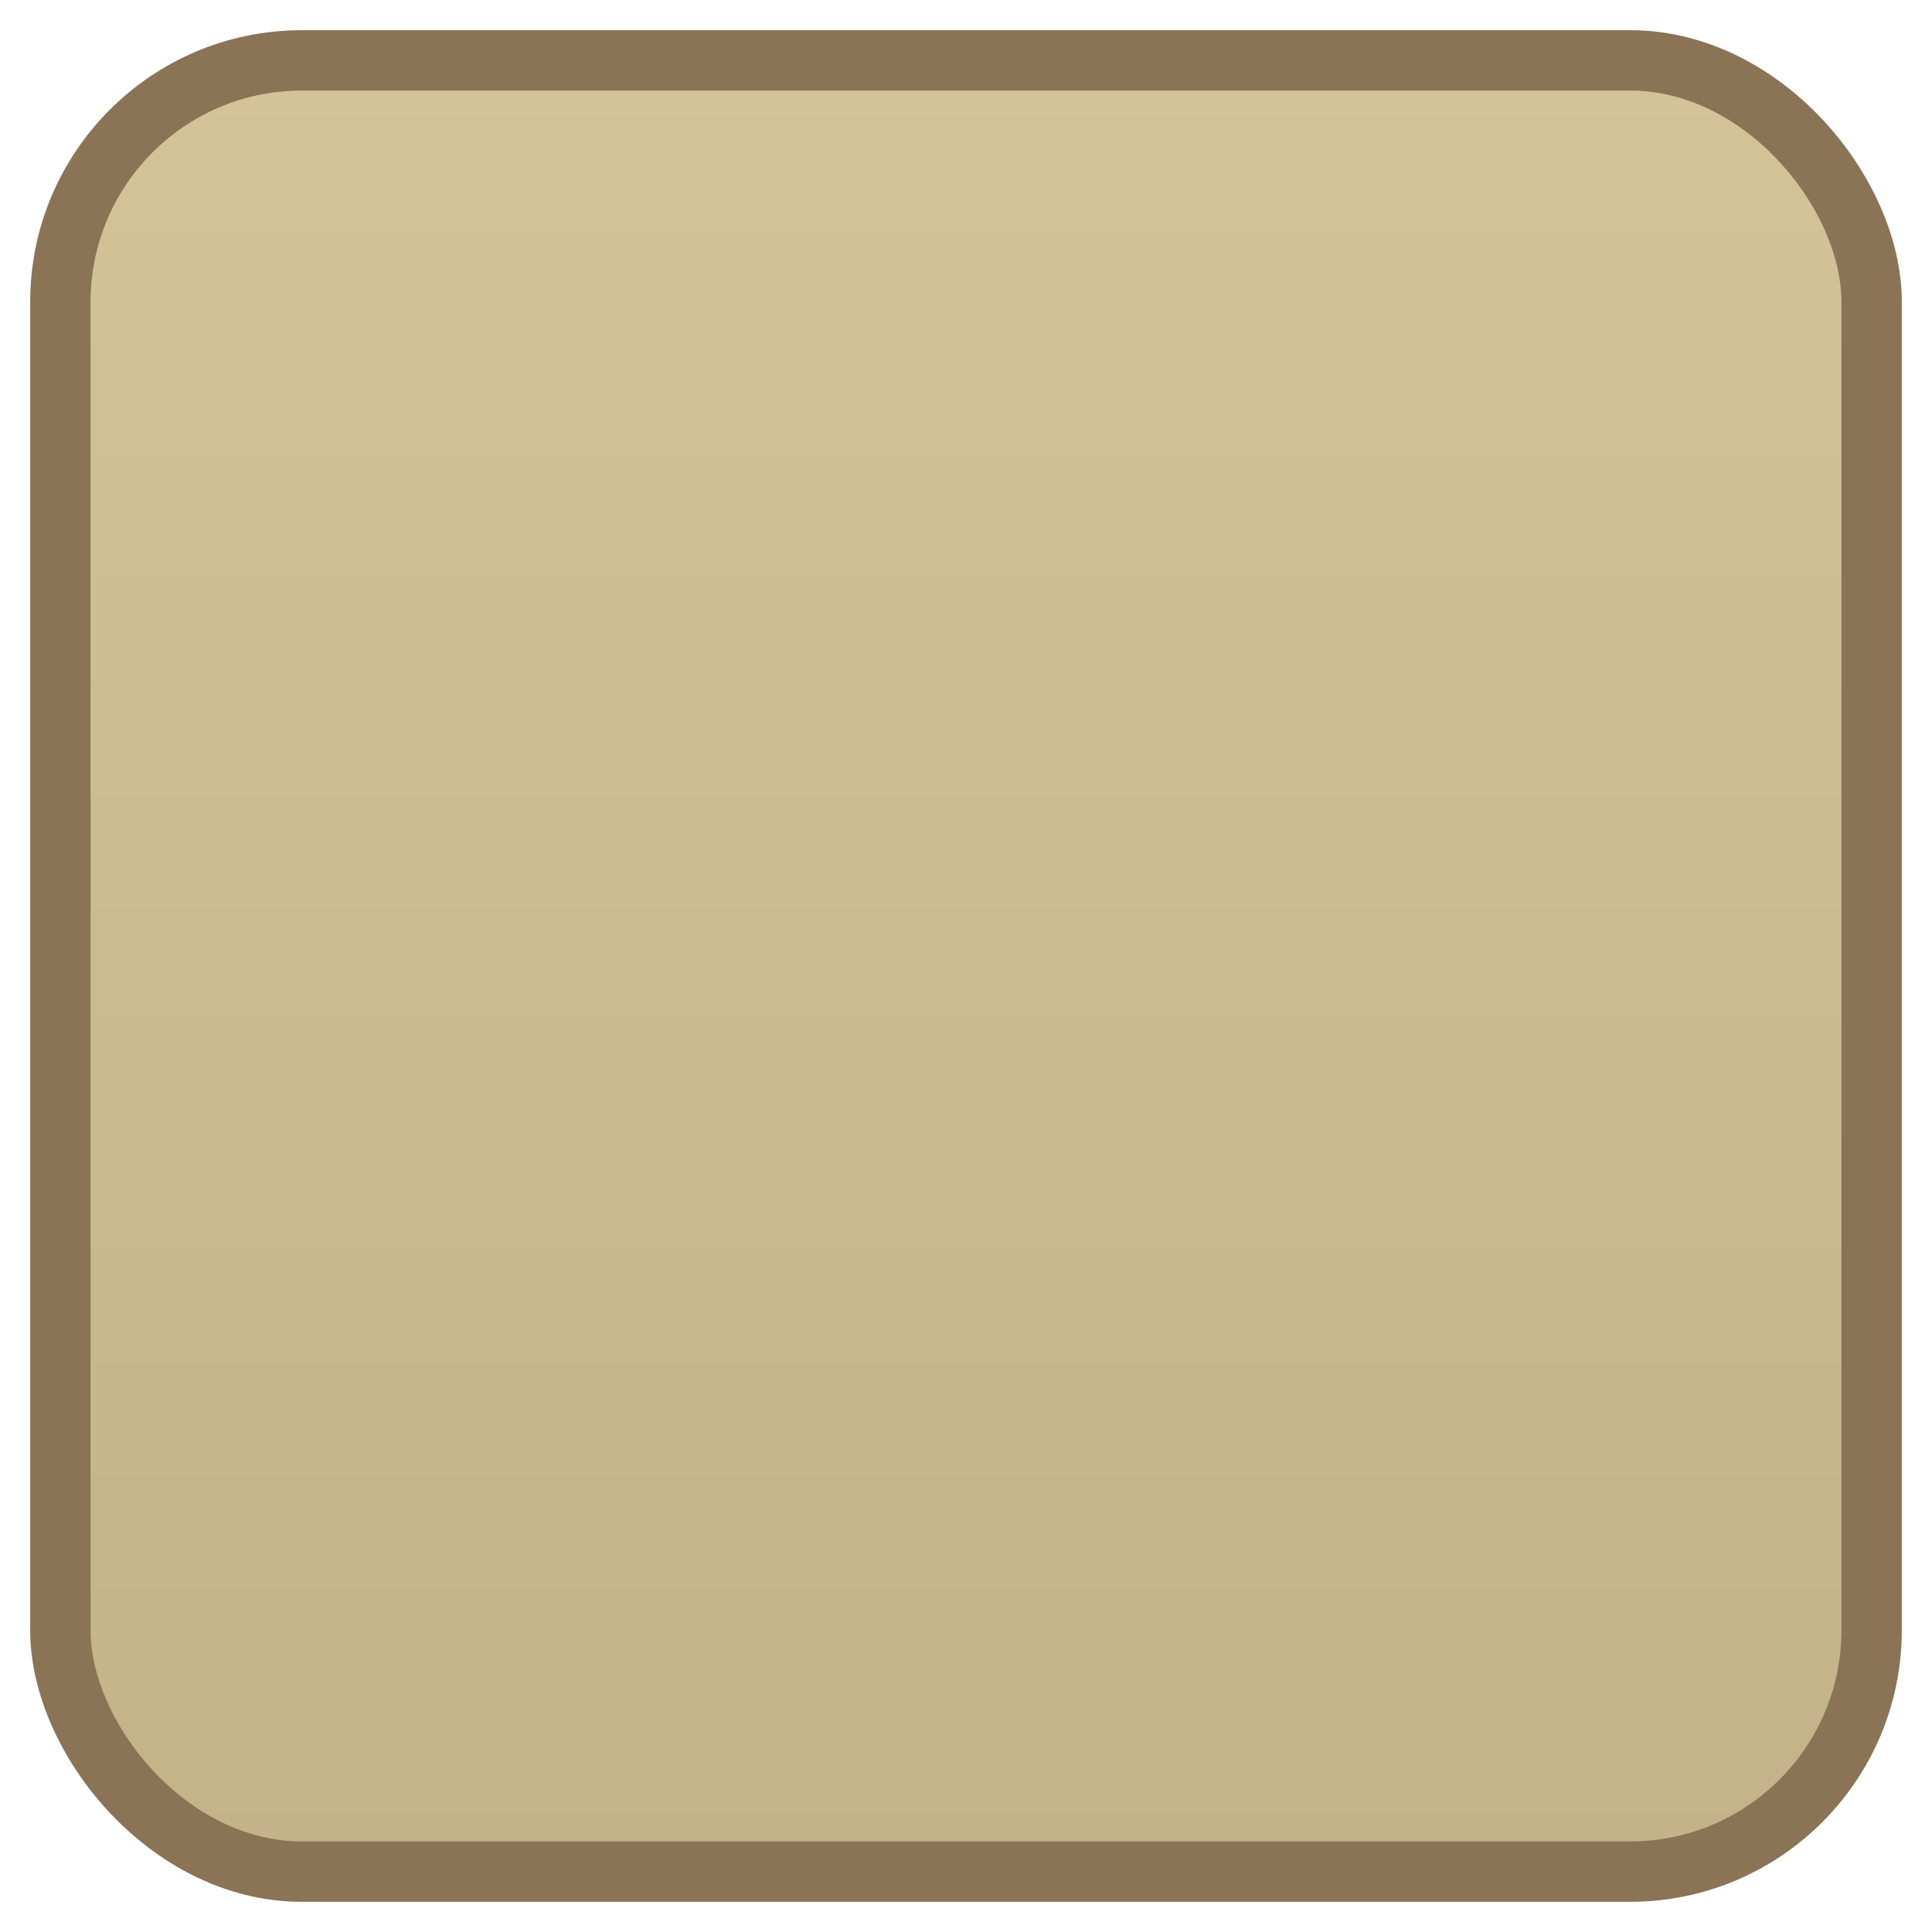 <?xml version="1.0" encoding="UTF-8"?>
<svg width="32" height="32" version="1.1" viewBox="0 0 32 32" xmlns="http://www.w3.org/2000/svg">
  <defs>
    <linearGradient id="buttonGradient" x1="0%" y1="0%" x2="0%" y2="100%">
      <stop offset="0%" style="stop-color:#d4c298"/>
      <stop offset="100%" style="stop-color:#c4b288"/>
    </linearGradient>
  </defs>
  
  
  <!-- 按钮背景 -->
  <g transform="translate(1,1)">
    <rect x="0" y="0" width="30" height="30" rx="4"
          fill="url(#buttonGradient)" stroke="#8b7355" stroke-width="1"/>
  </g>
</svg> 